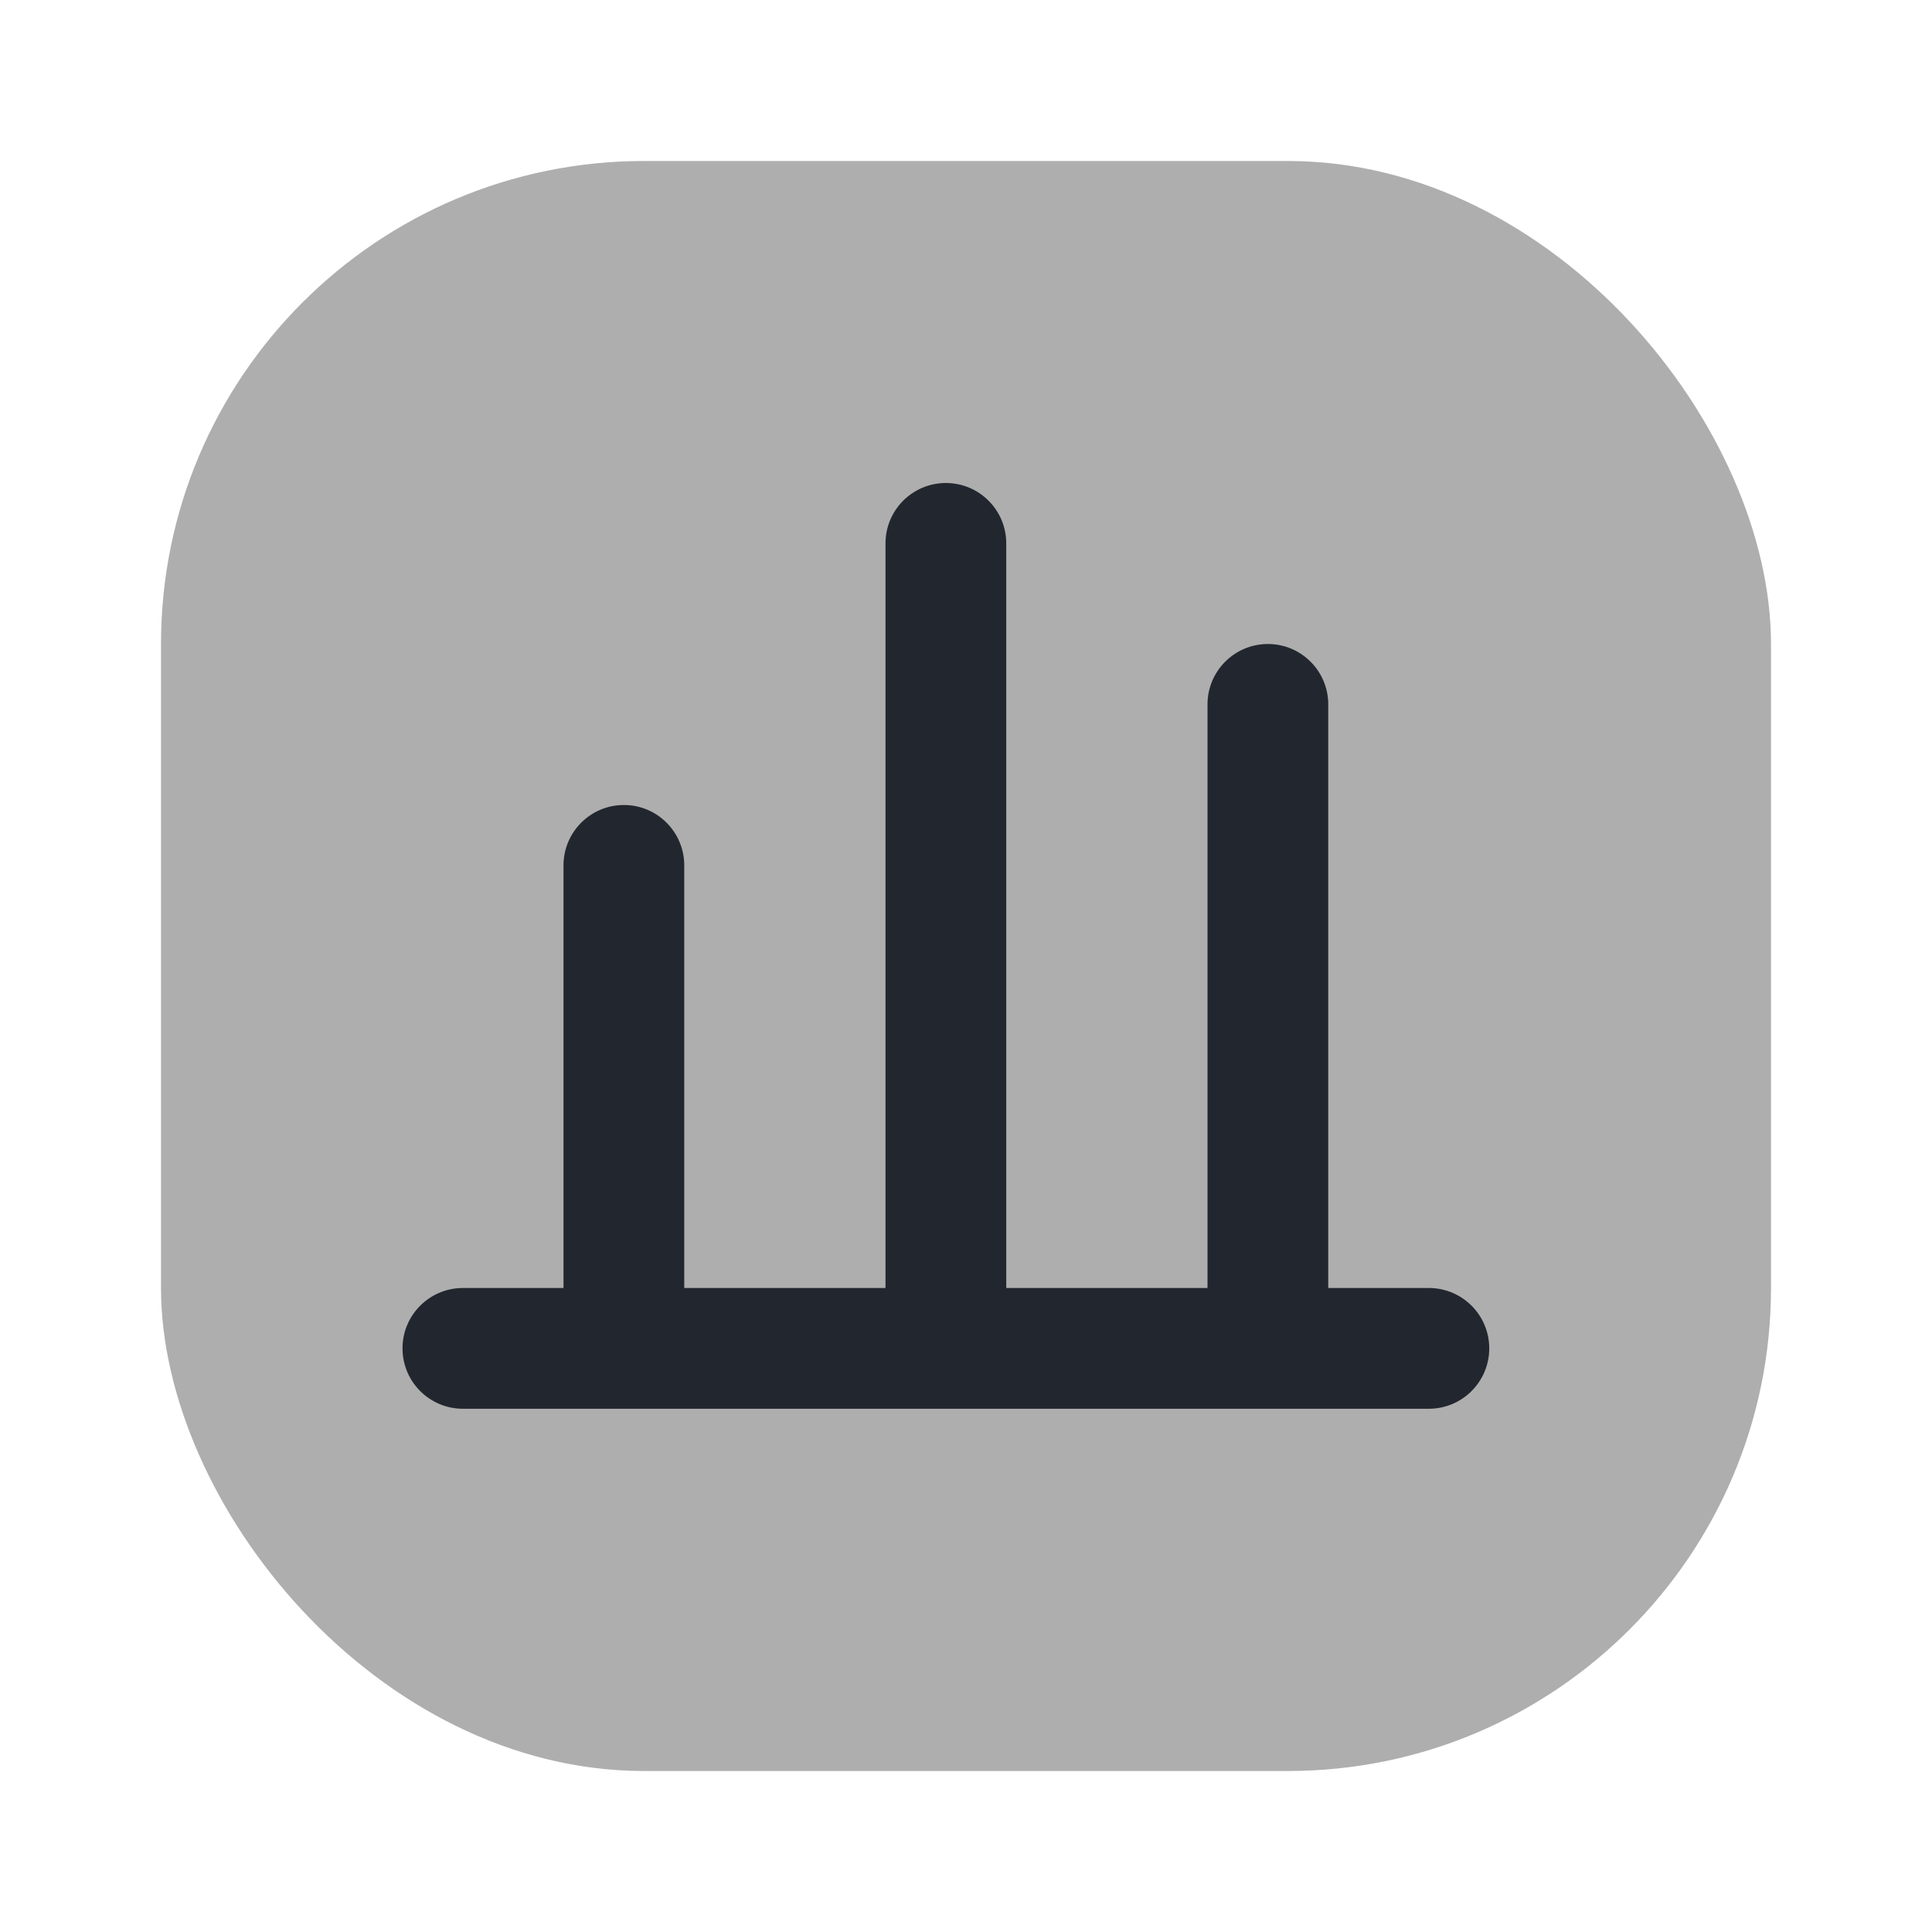 <svg width="24" height="24" viewBox="0 0 24 24" fill="none" xmlns="http://www.w3.org/2000/svg">
<rect x="2" y="2" width="20" height="20" rx="6" fill="black" fill-opacity="0.32"/>
<path fill-rule="evenodd" clip-rule="evenodd" d="M11.75 6C12.164 6 12.5 6.336 12.5 6.75L12.5 16H15L15 8.75C15 8.336 15.336 8 15.75 8C16.164 8 16.5 8.336 16.5 8.75L16.5 16H17.75C18.164 16 18.5 16.336 18.5 16.75C18.5 17.164 18.164 17.5 17.75 17.5H5.75C5.336 17.5 5 17.164 5 16.75C5 16.336 5.336 16 5.75 16H7L7 10.75C7 10.336 7.336 10 7.75 10C8.164 10 8.5 10.336 8.5 10.75L8.5 16H11L11 6.75C11 6.336 11.336 6 11.75 6Z" fill="#22272F"/>
</svg>
